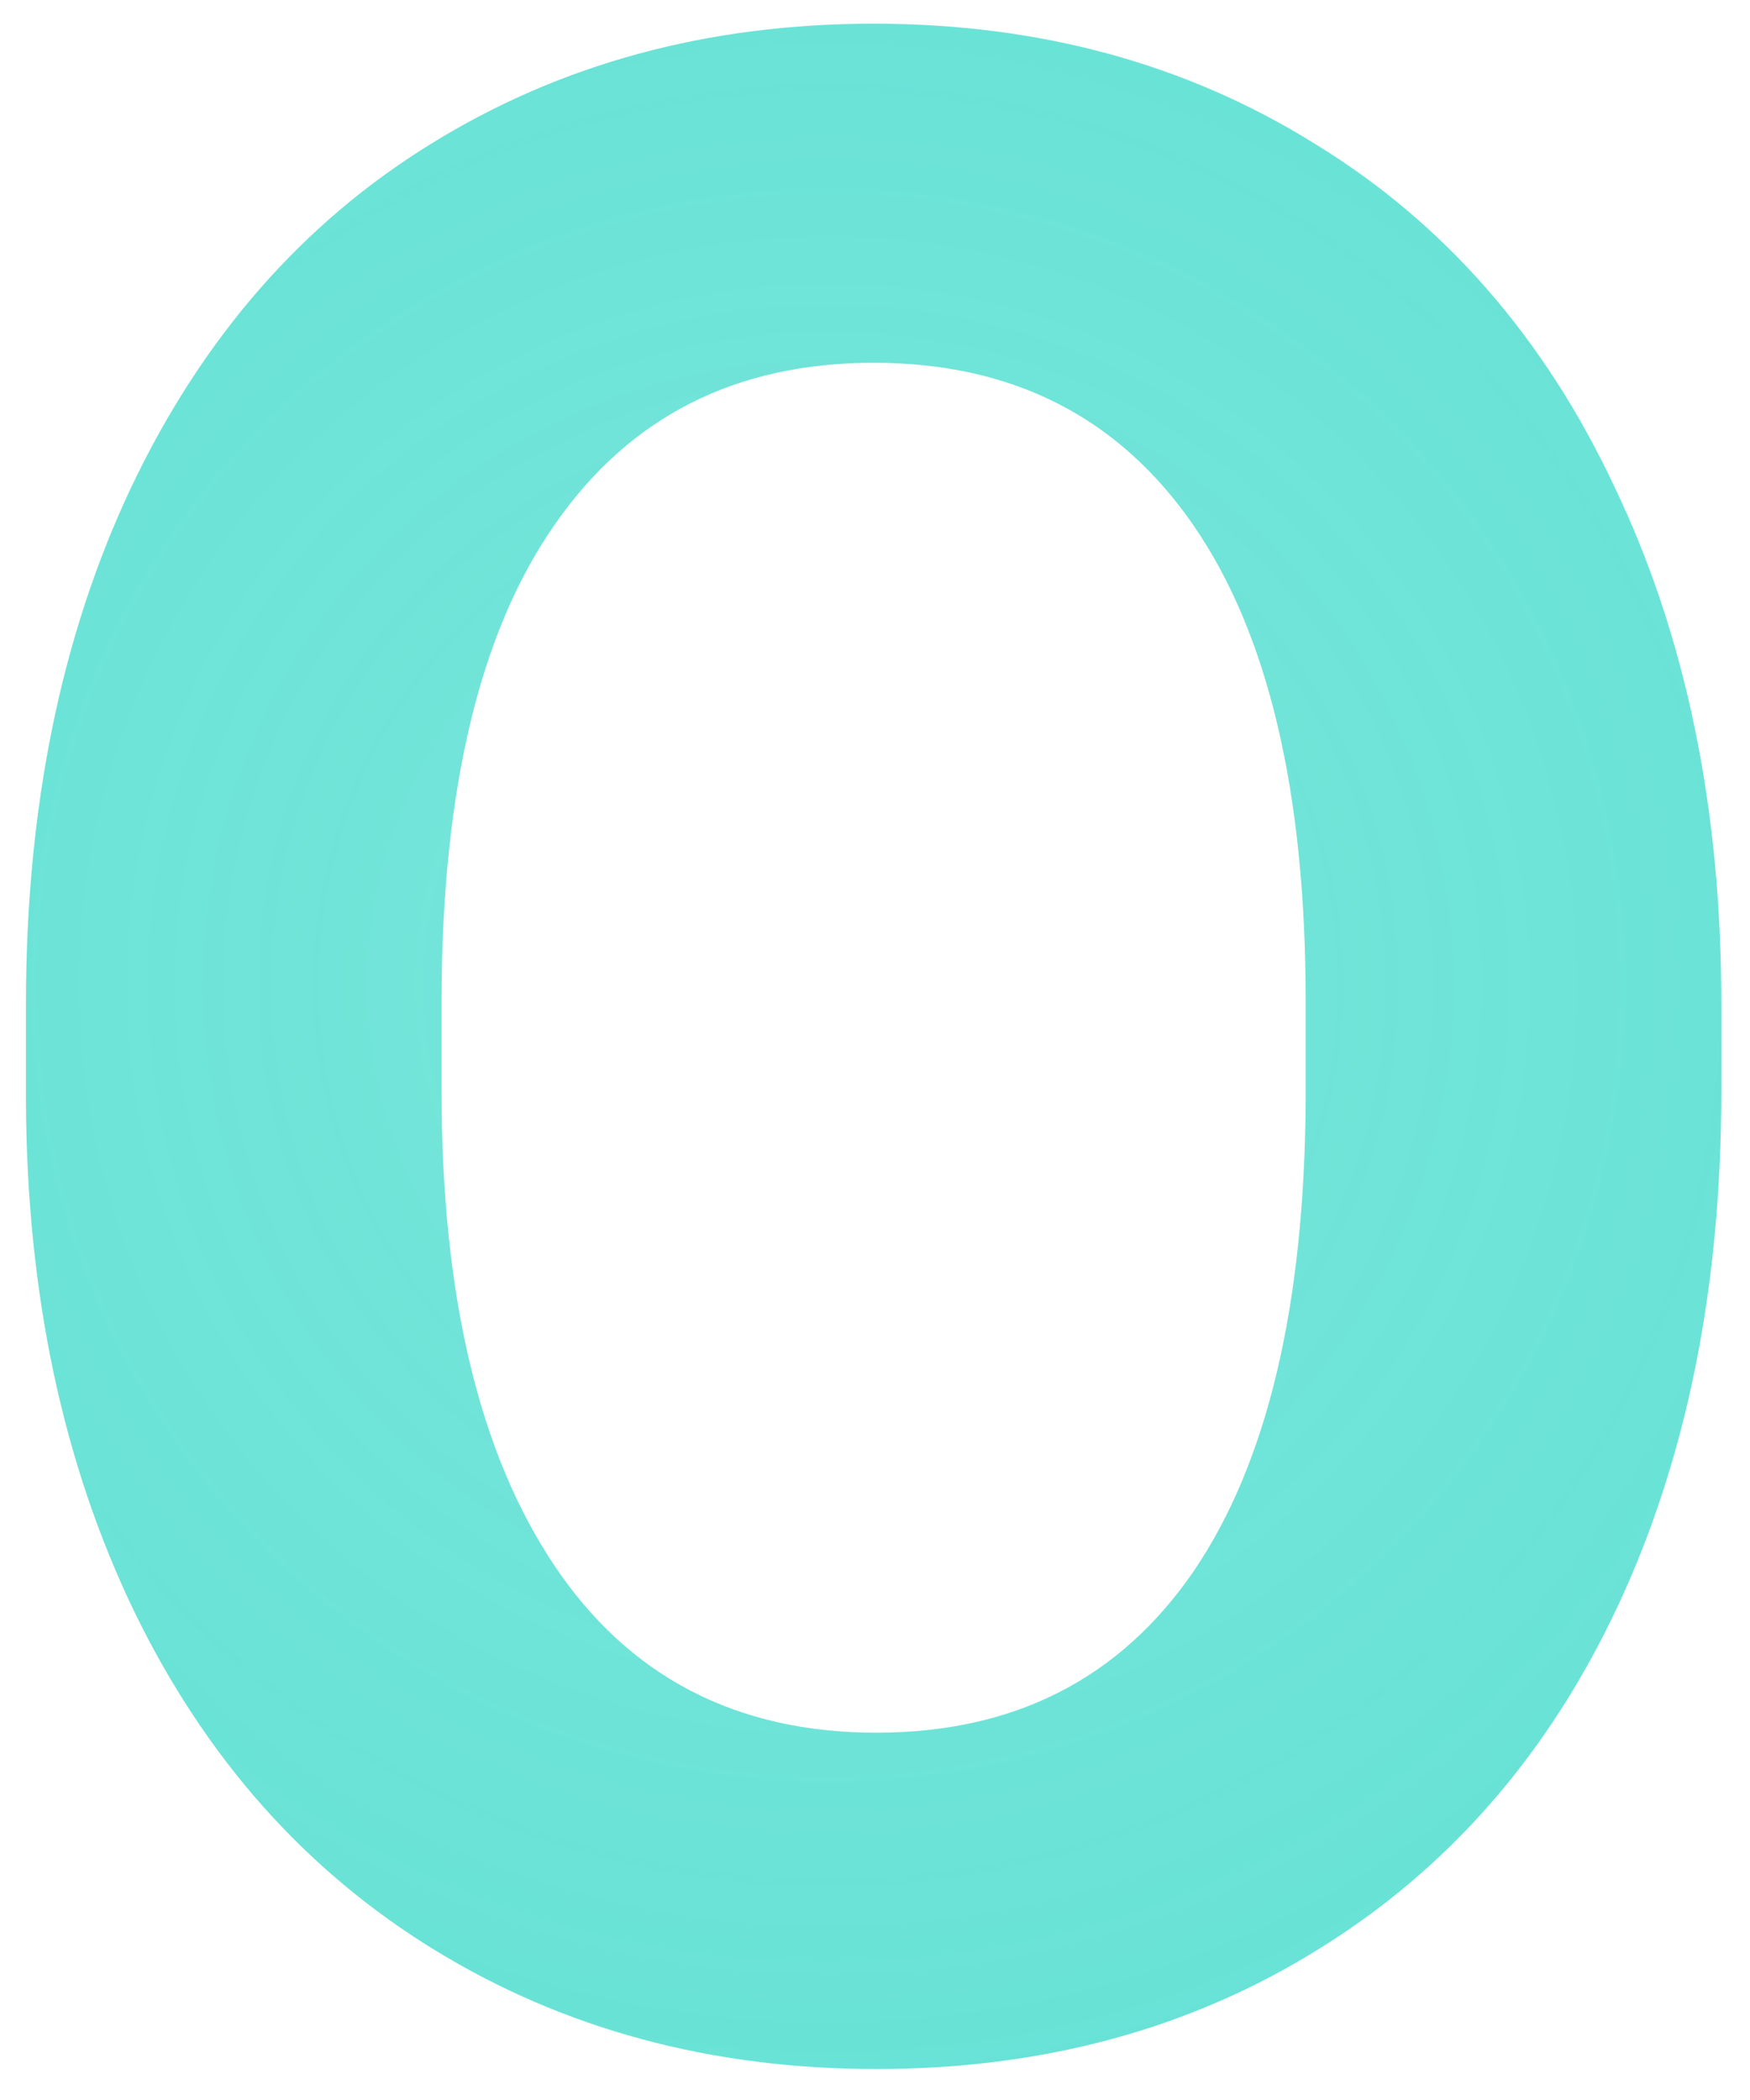 <svg width="30" height="36" viewBox="0 0 30 36" fill="none" xmlns="http://www.w3.org/2000/svg">
<path d="M29.508 18.711C29.508 22.07 28.914 25.016 27.727 27.547C26.539 30.078 24.836 32.031 22.617 33.406C20.414 34.781 17.883 35.469 15.023 35.469C12.195 35.469 9.672 34.789 7.453 33.43C5.234 32.07 3.516 30.133 2.297 27.617C1.078 25.086 0.461 22.18 0.445 18.898V17.211C0.445 13.852 1.047 10.898 2.25 8.352C3.469 5.789 5.18 3.828 7.383 2.469C9.602 1.094 12.133 0.406 14.977 0.406C17.82 0.406 20.344 1.094 22.547 2.469C24.766 3.828 26.477 5.789 27.68 8.352C28.898 10.898 29.508 13.844 29.508 17.188V18.711ZM22.383 17.164C22.383 13.586 21.742 10.867 20.461 9.008C19.18 7.148 17.352 6.219 14.977 6.219C12.617 6.219 10.797 7.141 9.516 8.984C8.234 10.812 7.586 13.5 7.57 17.047V18.711C7.57 22.195 8.211 24.898 9.492 26.82C10.773 28.742 12.617 29.703 15.023 29.703C17.383 29.703 19.195 28.781 20.461 26.938C21.727 25.078 22.367 22.375 22.383 18.828V17.164Z" fill="url(#paint0_diamond)"/>
<defs>
<radialGradient id="paint0_diamond" cx="0" cy="0" r="1" gradientUnits="userSpaceOnUse" gradientTransform="translate(14.242 16.893) rotate(88.075) scale(45.115 45.081)">
<stop stop-color="#52ded0" stop-opacity="0.78"/>
<stop offset="1" stop-color="#52ded0"/>
</radialGradient>
</defs>
</svg>
